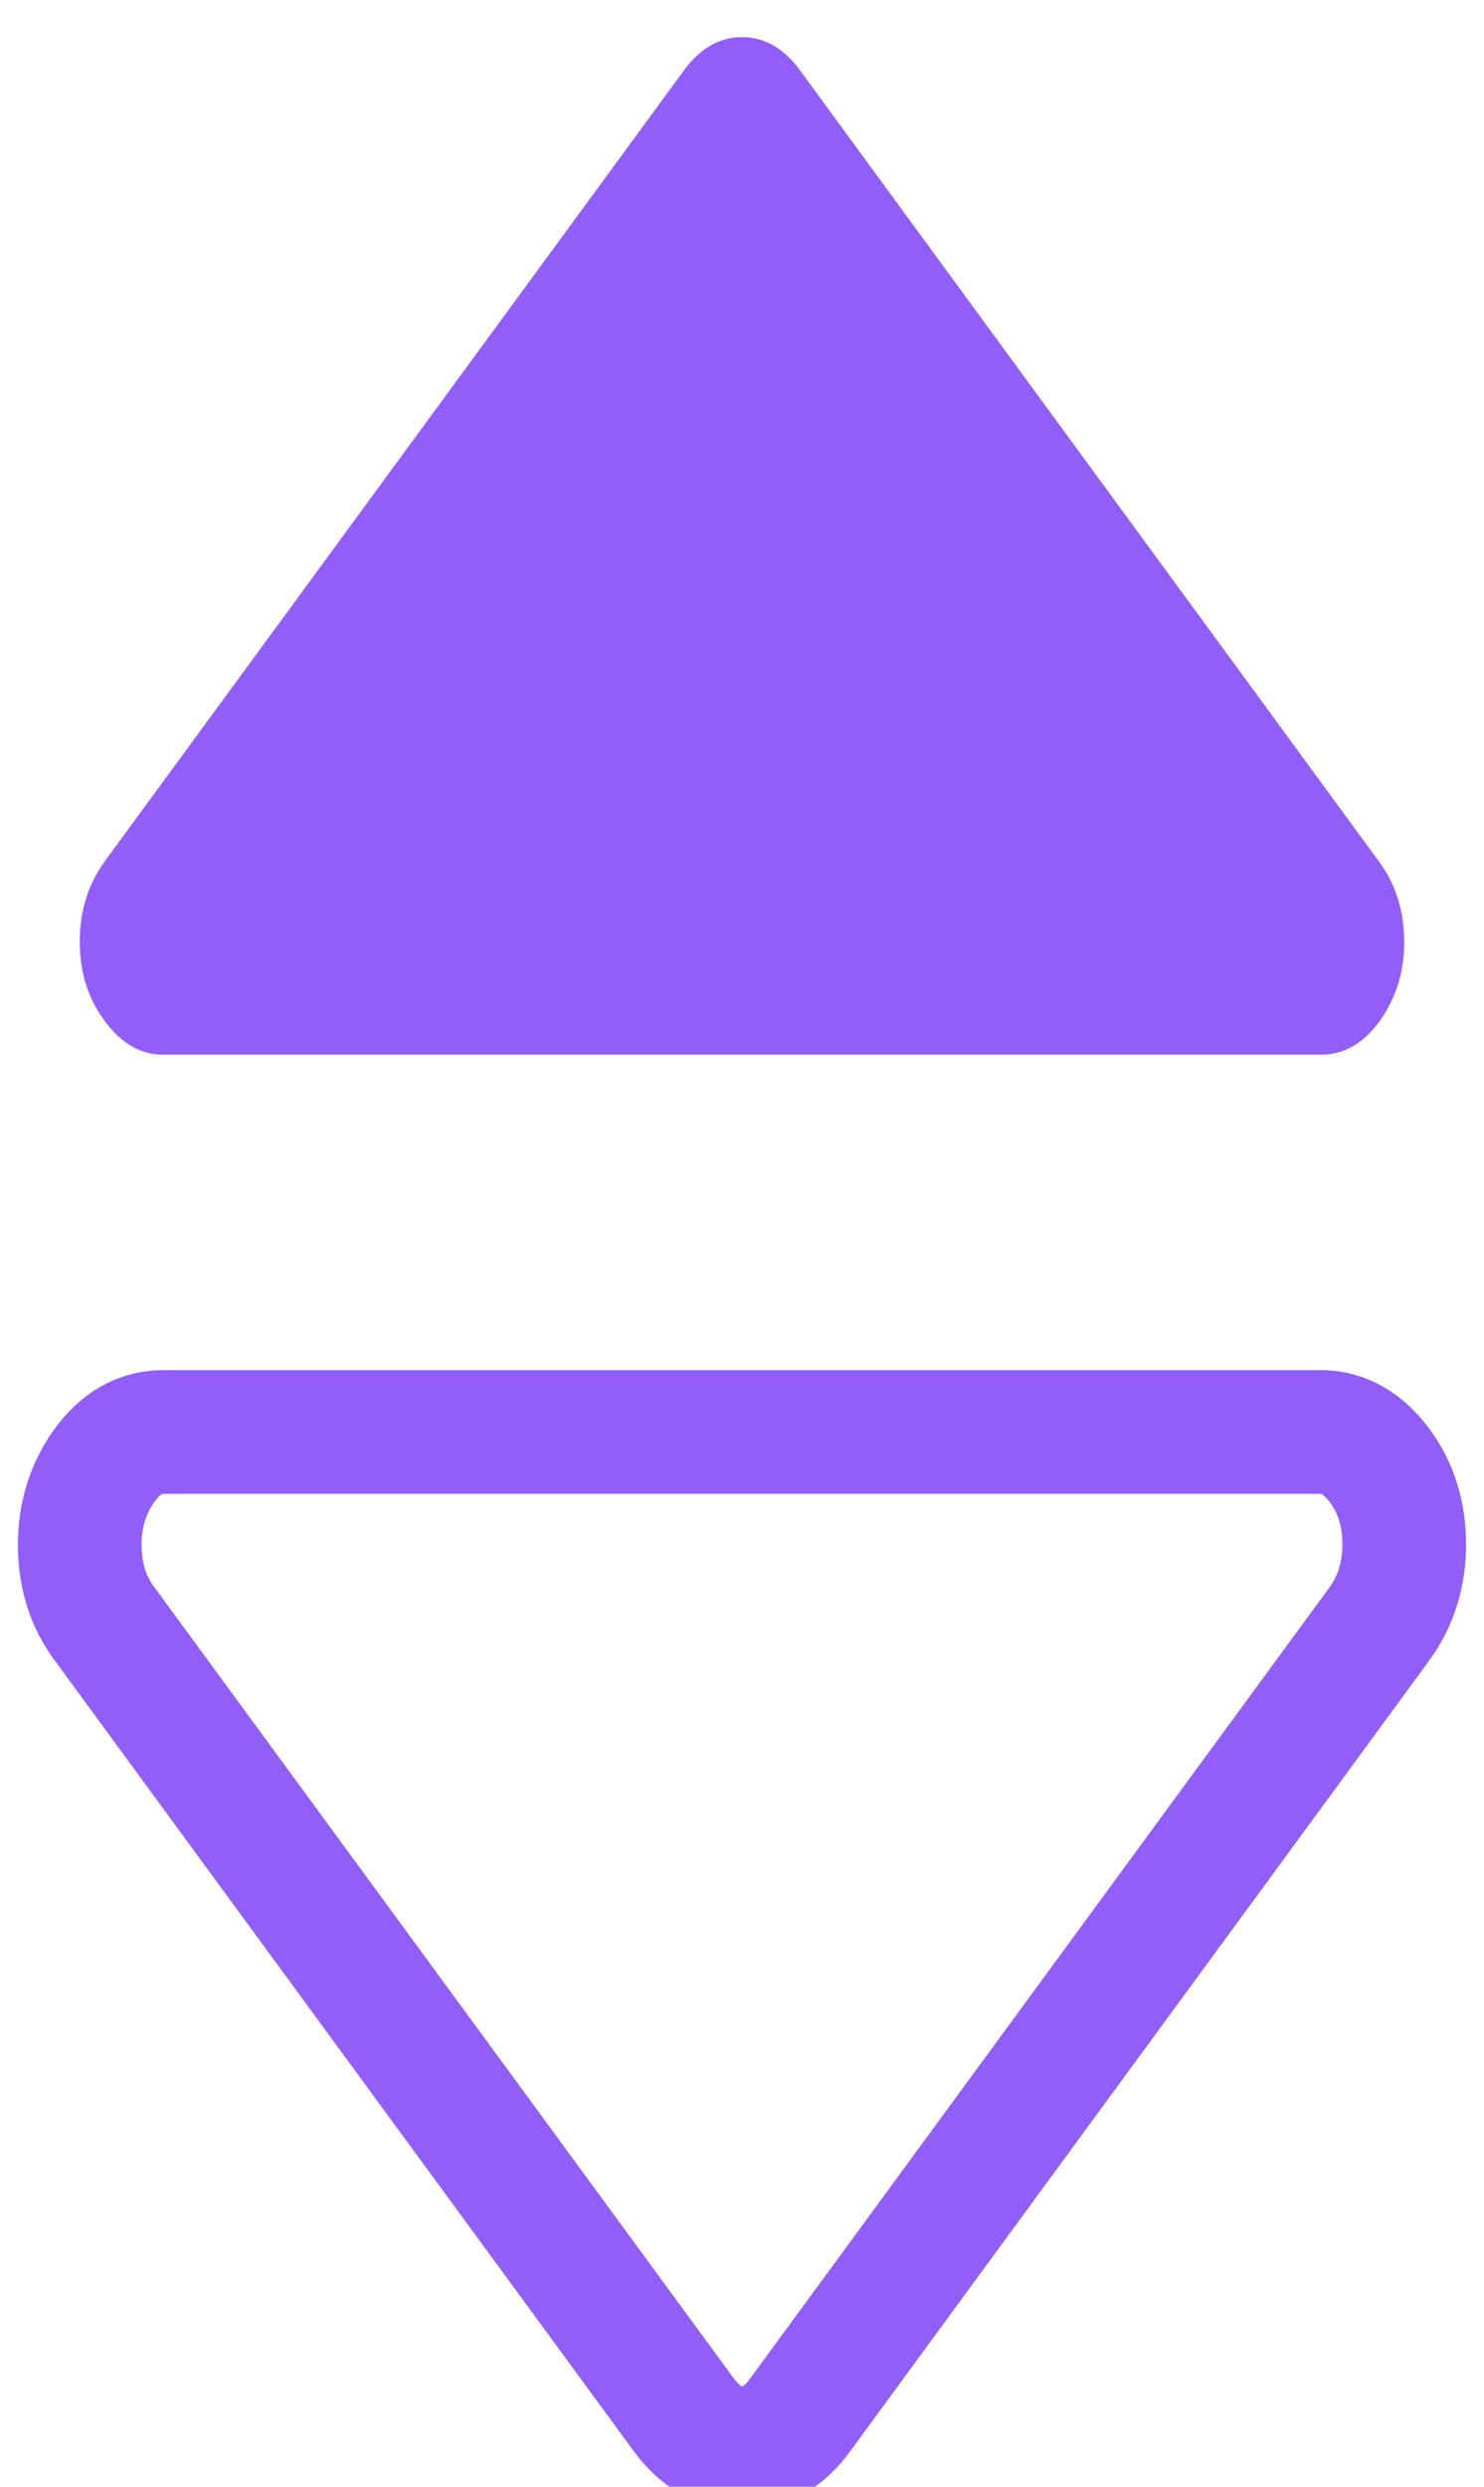 <?xml version="1.0" encoding="utf-8"?>
<!-- Generator: Adobe Illustrator 28.2.0, SVG Export Plug-In . SVG Version: 6.00 Build 0)  -->
<svg version="1.1" id="Capa_1" xmlns="http://www.w3.org/2000/svg" xmlns:xlink="http://www.w3.org/1999/xlink" x="0px" y="0px"
	 viewBox="0 0 240 402" style="enable-background:new 0 0 240 402;" xml:space="preserve">
<style type="text/css">
	.st0{fill:#915ef7;}
	.st1{fill:none;stroke:#915ef7;stroke-width:20;stroke-miterlimit:10;}
</style>
<path class="st0" d="M26.3,170.5h187.4c3.6,0,6.8-1.8,9.4-5.4c2.6-3.6,4-7.9,4-12.8s-1.3-9.2-4-12.9L129.4,11.4
	C126.8,7.8,123.6,6,120,6c-3.6,0-6.8,1.8-9.4,5.4L16.9,139.3c-2.6,3.6-4,7.9-4,12.9c0,4.9,1.3,9.2,4,12.8
	C19.5,168.6,22.7,170.5,26.3,170.5z"/>
<path class="st1" d="M213.7,231.5H26.3c-3.6,0-6.8,1.8-9.4,5.4c-2.6,3.6-4,7.9-4,12.8c0,4.9,1.3,9.2,4,12.8l93.7,127.9
	c2.7,3.6,5.8,5.4,9.4,5.4c3.6,0,6.8-1.8,9.4-5.4l93.7-127.9c2.6-3.6,4-7.9,4-12.8c0-4.9-1.3-9.2-4-12.8
	C220.5,233.4,217.3,231.5,213.7,231.5z"/>
</svg>
